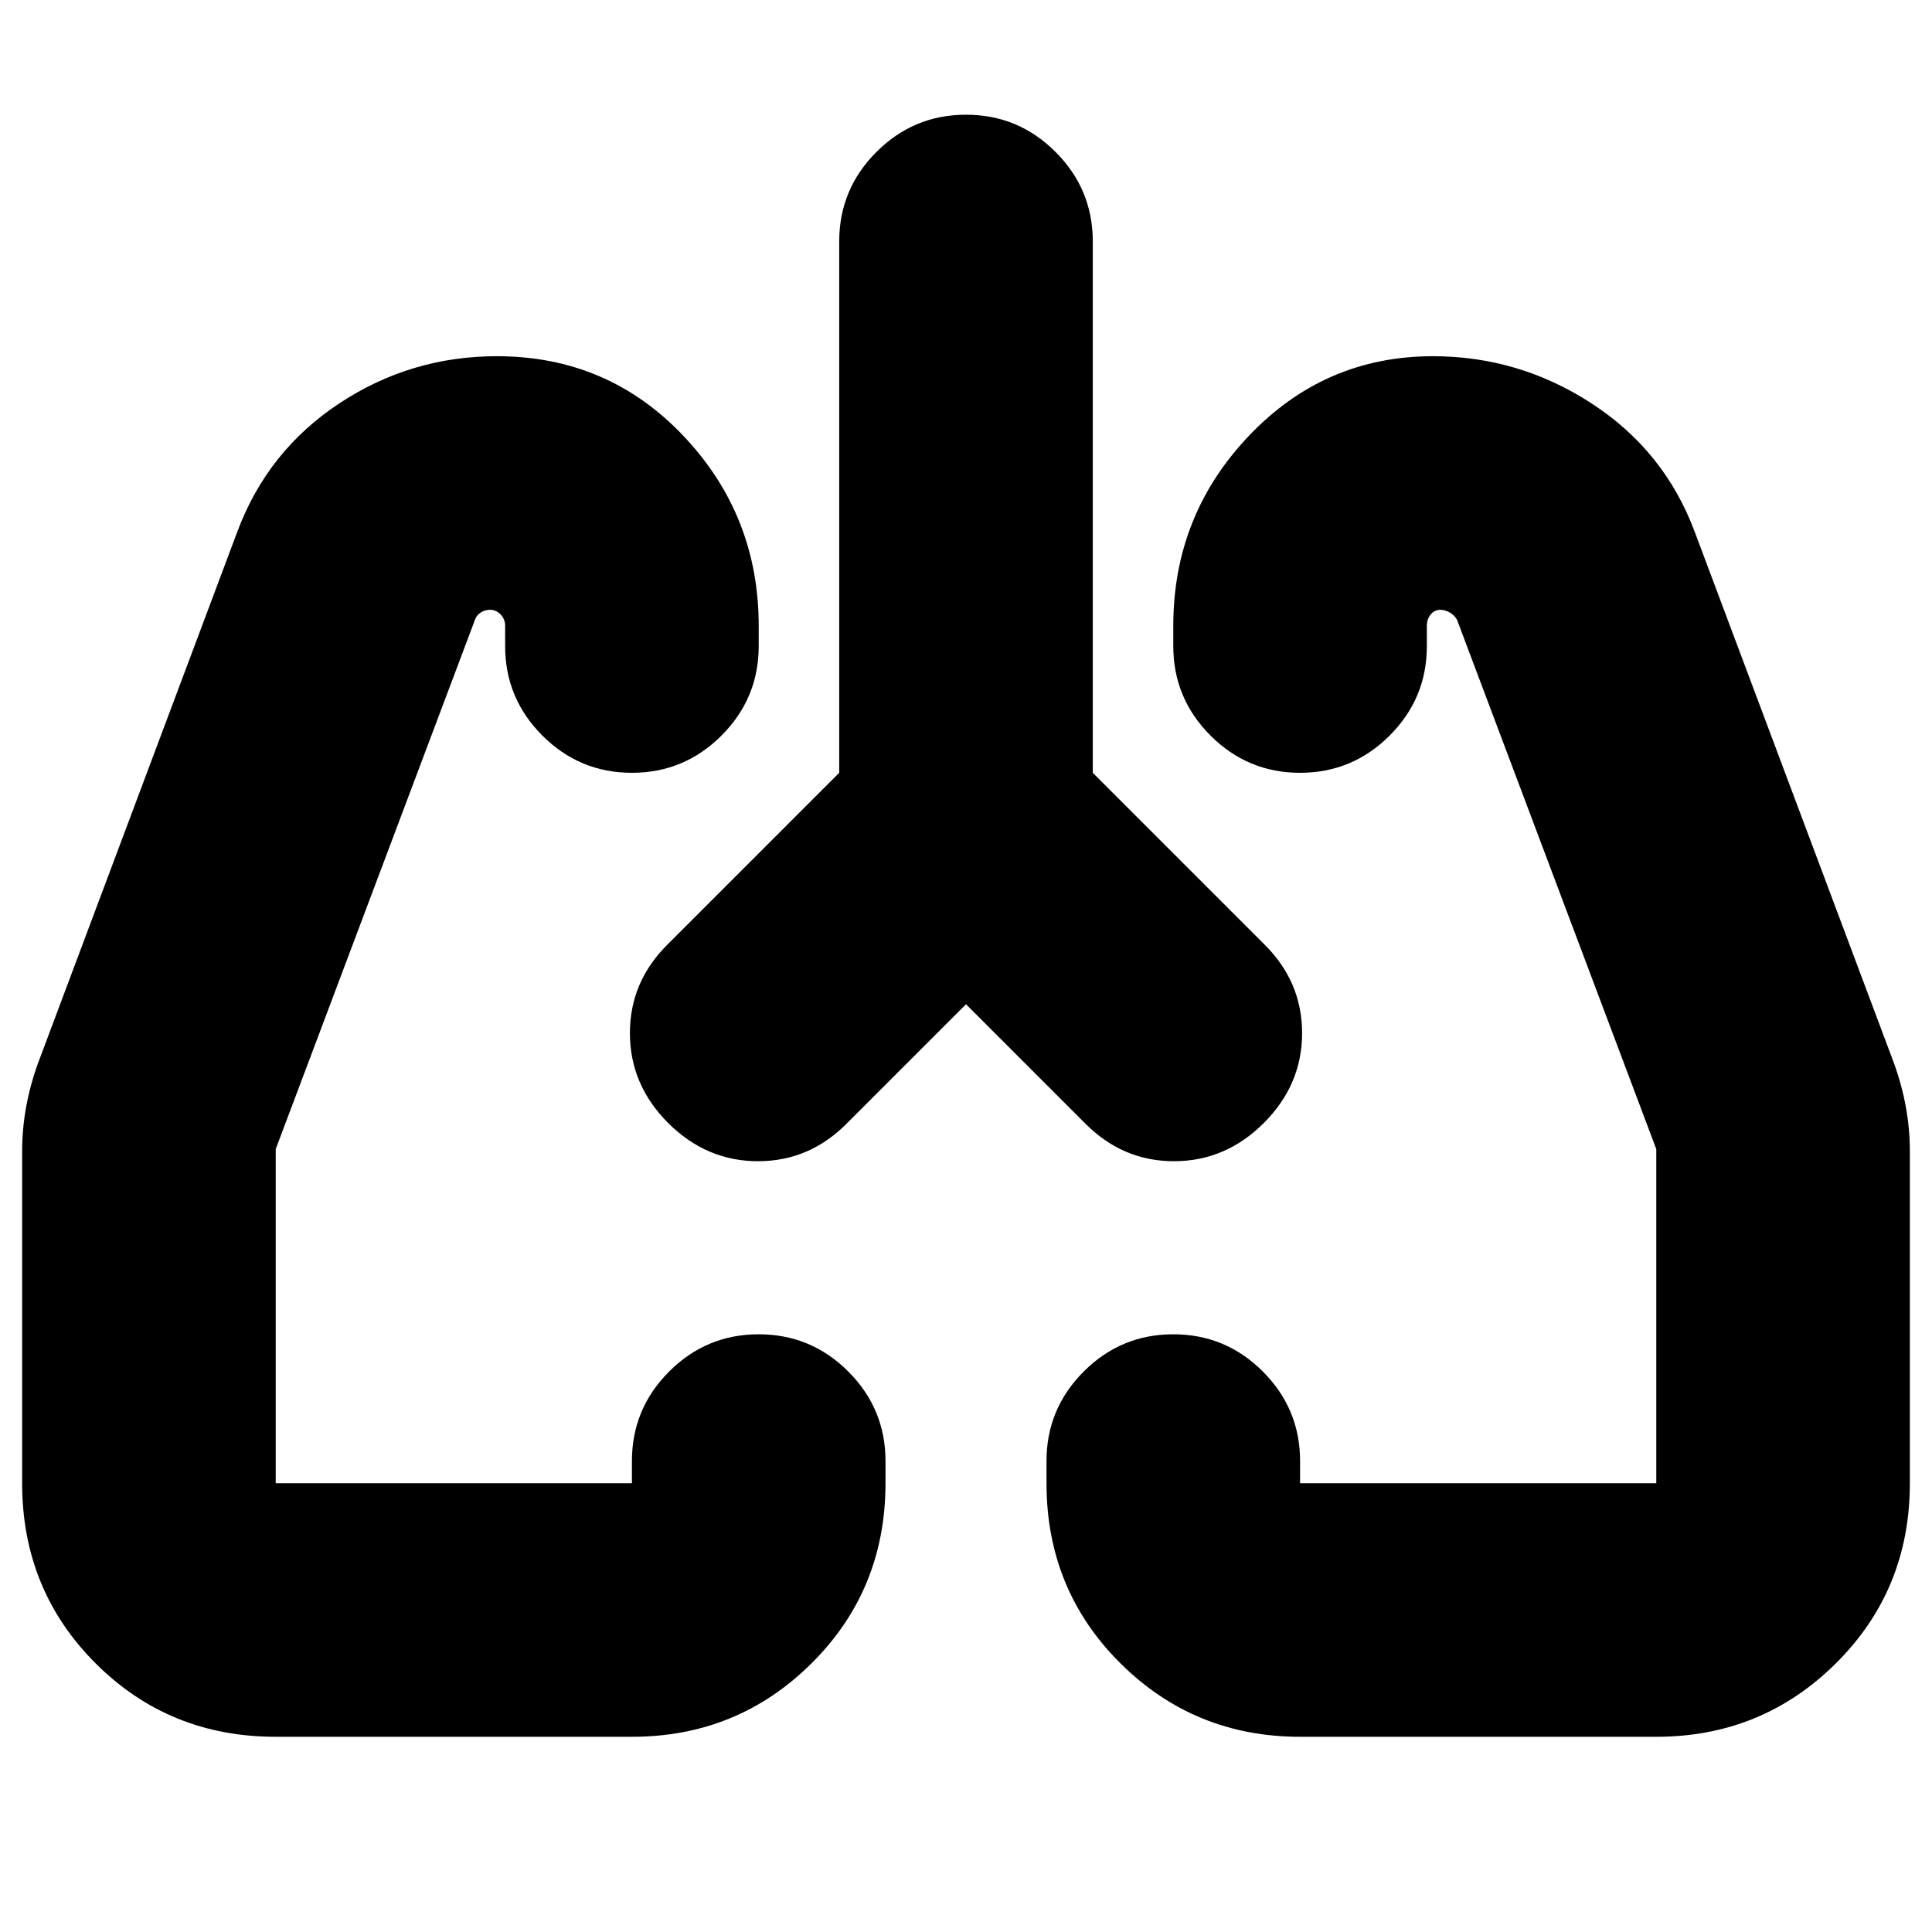<svg xmlns="http://www.w3.org/2000/svg" height="24" viewBox="0 -960 960 960" width="24"><path d="m480-461-59 59q-18.67 19-44.33 19Q351-383 332-402t-19-44.67q0-25.66 19-44.33l85-85v-264q0-26 18.5-44.5T480-903q26 0 44.5 18.5T543-840v264l85 85q19 18.67 19 44.33Q647-421 628-402t-44.67 19q-25.66 0-44.33-19l-59-59ZM137-97q-53 0-89.5-36.5T11-223v-165q0-11 2-22t6-22l99-264q15-40 50.5-63.5t78.38-23.5q55.12 0 92.62 39.5Q377-704 377-649v10q0 26-18.5 44.5T314-576q-26 0-44.5-18.5T251-639v-10q0-3.35-2.25-5.68-2.25-2.32-5.25-2.32-2.5 0-4.62 1.37-2.13 1.38-2.88 3.63l-99 263v166h177v-11q0-26 18.5-44.5T377-297q26 0 44.5 18.5T440-234v11q0 53-36.75 89.5T314-97H137Zm686 0H646q-52.5 0-89.25-36.5T520-223v-11q0-26 18.5-44.5T583-297q26 0 44.5 18.5T646-234v11h177v-166l-99-263q-1.2-2.25-3.6-3.63-2.4-1.37-4.65-1.37-2.92 0-4.84 2.32Q709-652.35 709-649v10q0 26-18.5 44.5T646-576q-26 0-44.5-18.5T583-639v-10q0-55 37.63-94.5Q658.25-783 712-783q42.82 0 78.91 23.5Q827-736 842-696l99 264q4 11 6 22t2 22v165q0 53-36.75 89.5T823-97ZM332-402Zm296 0Z"/></svg>